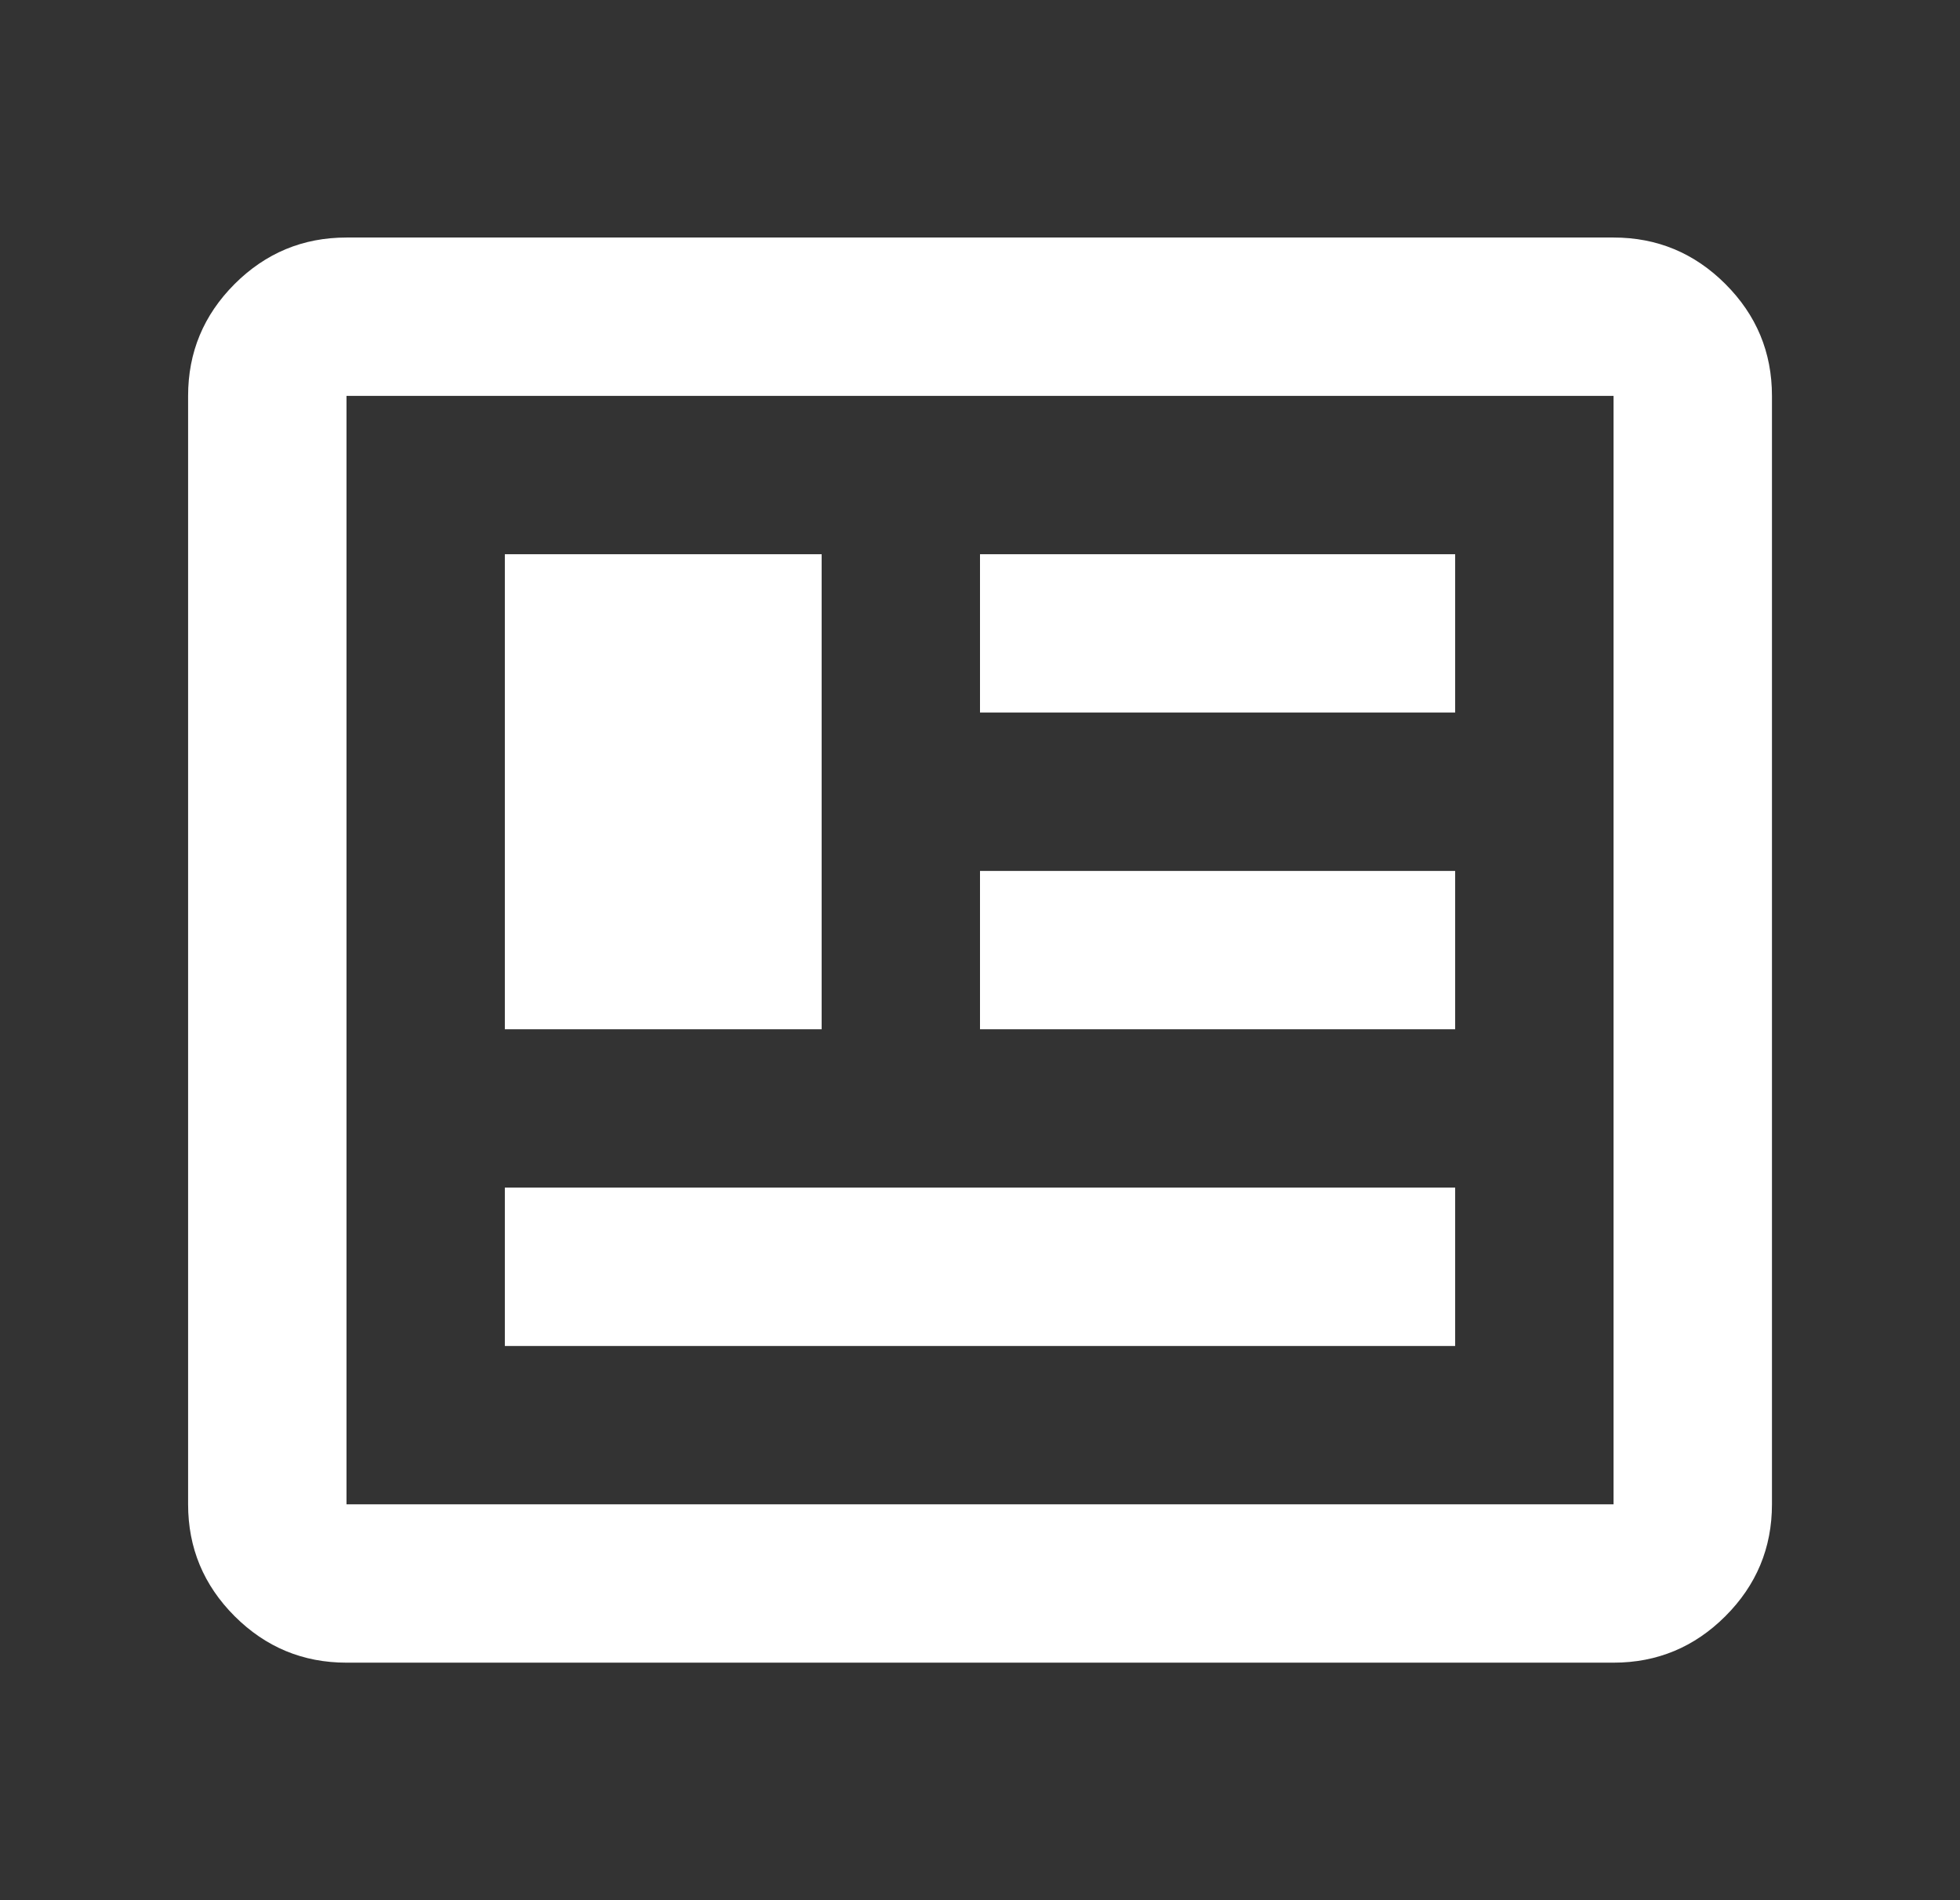 <svg width="33" height="32" viewBox="0 0 33 32" fill="none" xmlns="http://www.w3.org/2000/svg">
<rect x="0" y="0" width="33" height="32" fill="#333333" stroke="none"/>
<mask id="mask0_1607_8906" style="mask-type:alpha" maskUnits="userSpaceOnUse" x="0" y="0" width="33" height="32">
<rect x="0.5" width="32" height="32" fill="#D9D9D9"/>
</mask>
<g mask="url(#mask0_1607_8906)">
<path d="M5.834 28C5.1 28 4.473 27.739 3.95 27.217C3.428 26.694 3.167 26.067 3.167 25.333V6.667C3.167 5.933 3.428 5.306 3.95 4.783C4.473 4.261 5.1 4 5.834 4H27.167C27.9 4 28.528 4.261 29.05 4.783C29.573 5.306 29.834 5.933 29.834 6.667V25.333C29.834 26.067 29.573 26.694 29.05 27.217C28.528 27.739 27.9 28 27.167 28H5.834ZM5.834 25.333H27.167V6.667H5.834V25.333ZM8.5 22.667H24.5V20H8.5V22.667ZM8.5 17.333H13.834V9.333H8.5V17.333ZM16.5 17.333H24.5V14.667H16.5V17.333ZM16.5 12H24.5V9.333H16.5V12Z" fill="white"/>
</g>
</svg>
